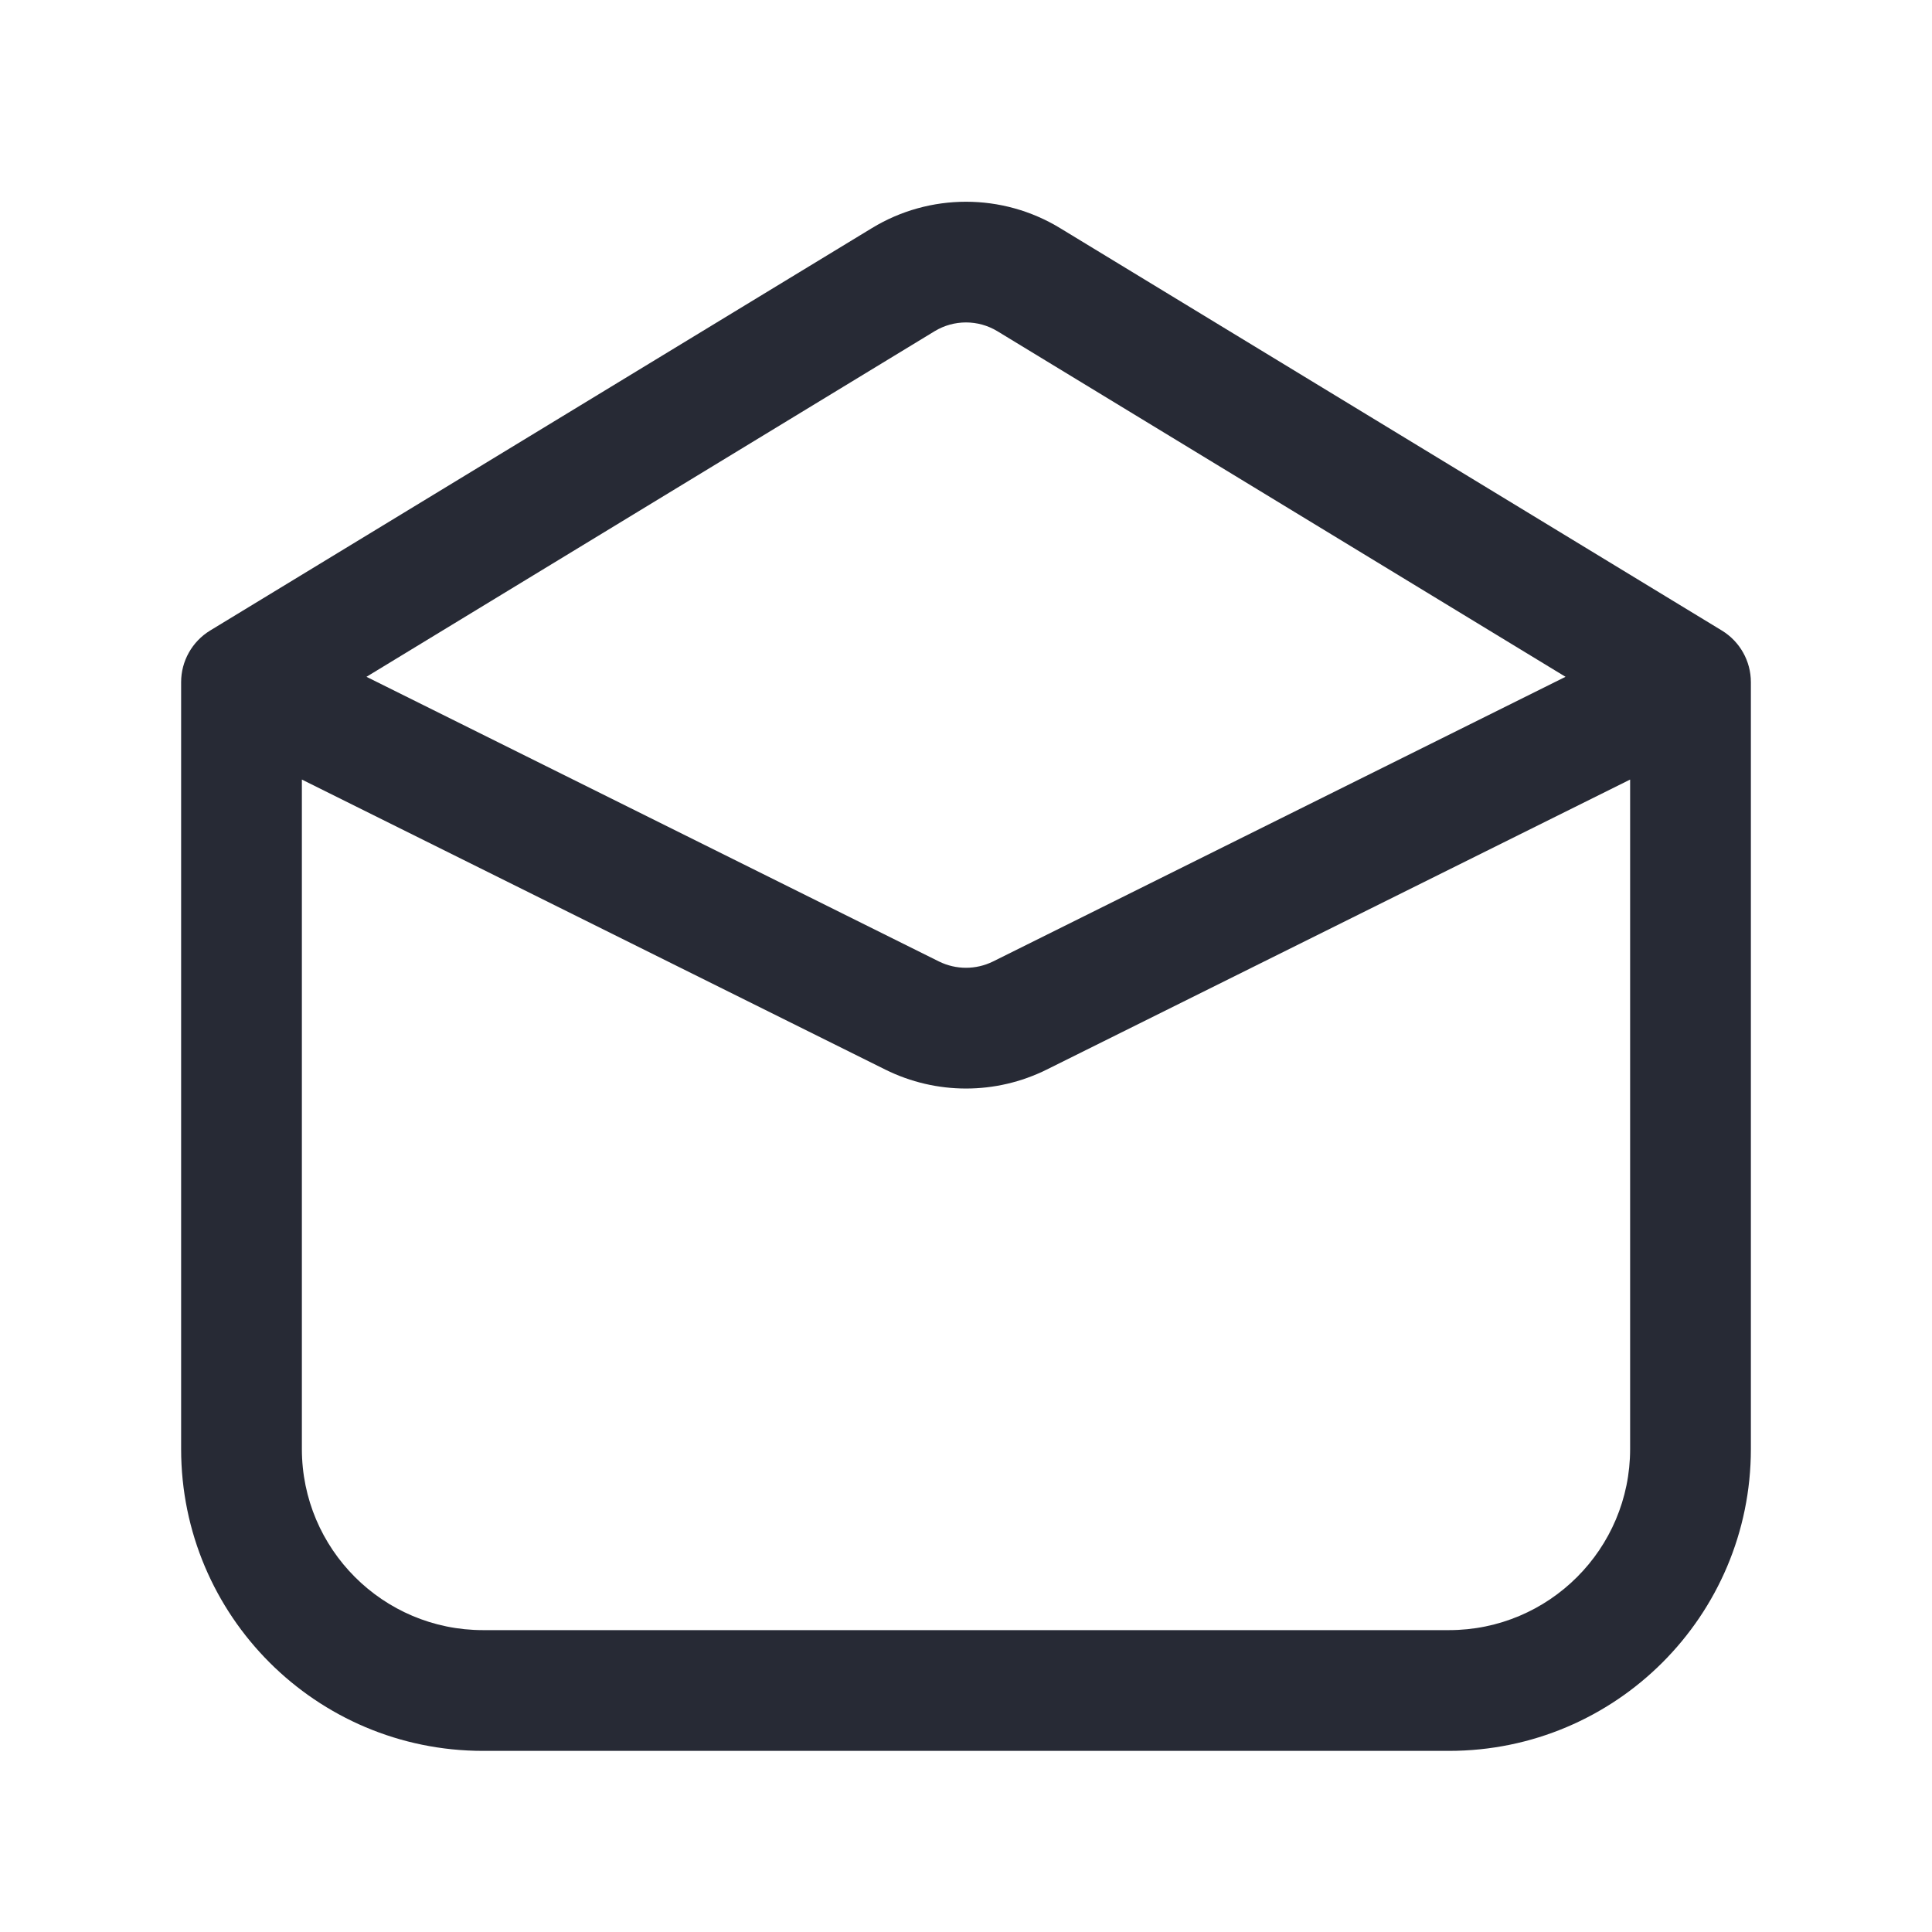 <svg width="16" height="16" viewBox="0 0 16 16" fill="none" xmlns="http://www.w3.org/2000/svg">
<path fill-rule="evenodd" clip-rule="evenodd" d="M8.26 2.743C8.1 2.646 7.9 2.646 7.74 2.743L3.035 5.605L7.777 7.963C7.918 8.032 8.082 8.032 8.223 7.963L12.965 5.605L8.26 2.743ZM13.5 6.456L8.668 8.858C8.247 9.067 7.753 9.067 7.332 8.858L2.5 6.456V12C2.5 12.828 3.172 13.5 4 13.5H12C12.828 13.5 13.5 12.828 13.5 12V6.456ZM7.221 1.889C7.699 1.598 8.301 1.598 8.779 1.889L14.26 5.222C14.409 5.313 14.5 5.475 14.5 5.649V12C14.5 13.381 13.381 14.5 12 14.5H4C2.619 14.5 1.5 13.381 1.5 12V5.649C1.5 5.475 1.591 5.313 1.74 5.222L7.221 1.889Z" fill="#272A35"/>
</svg>
